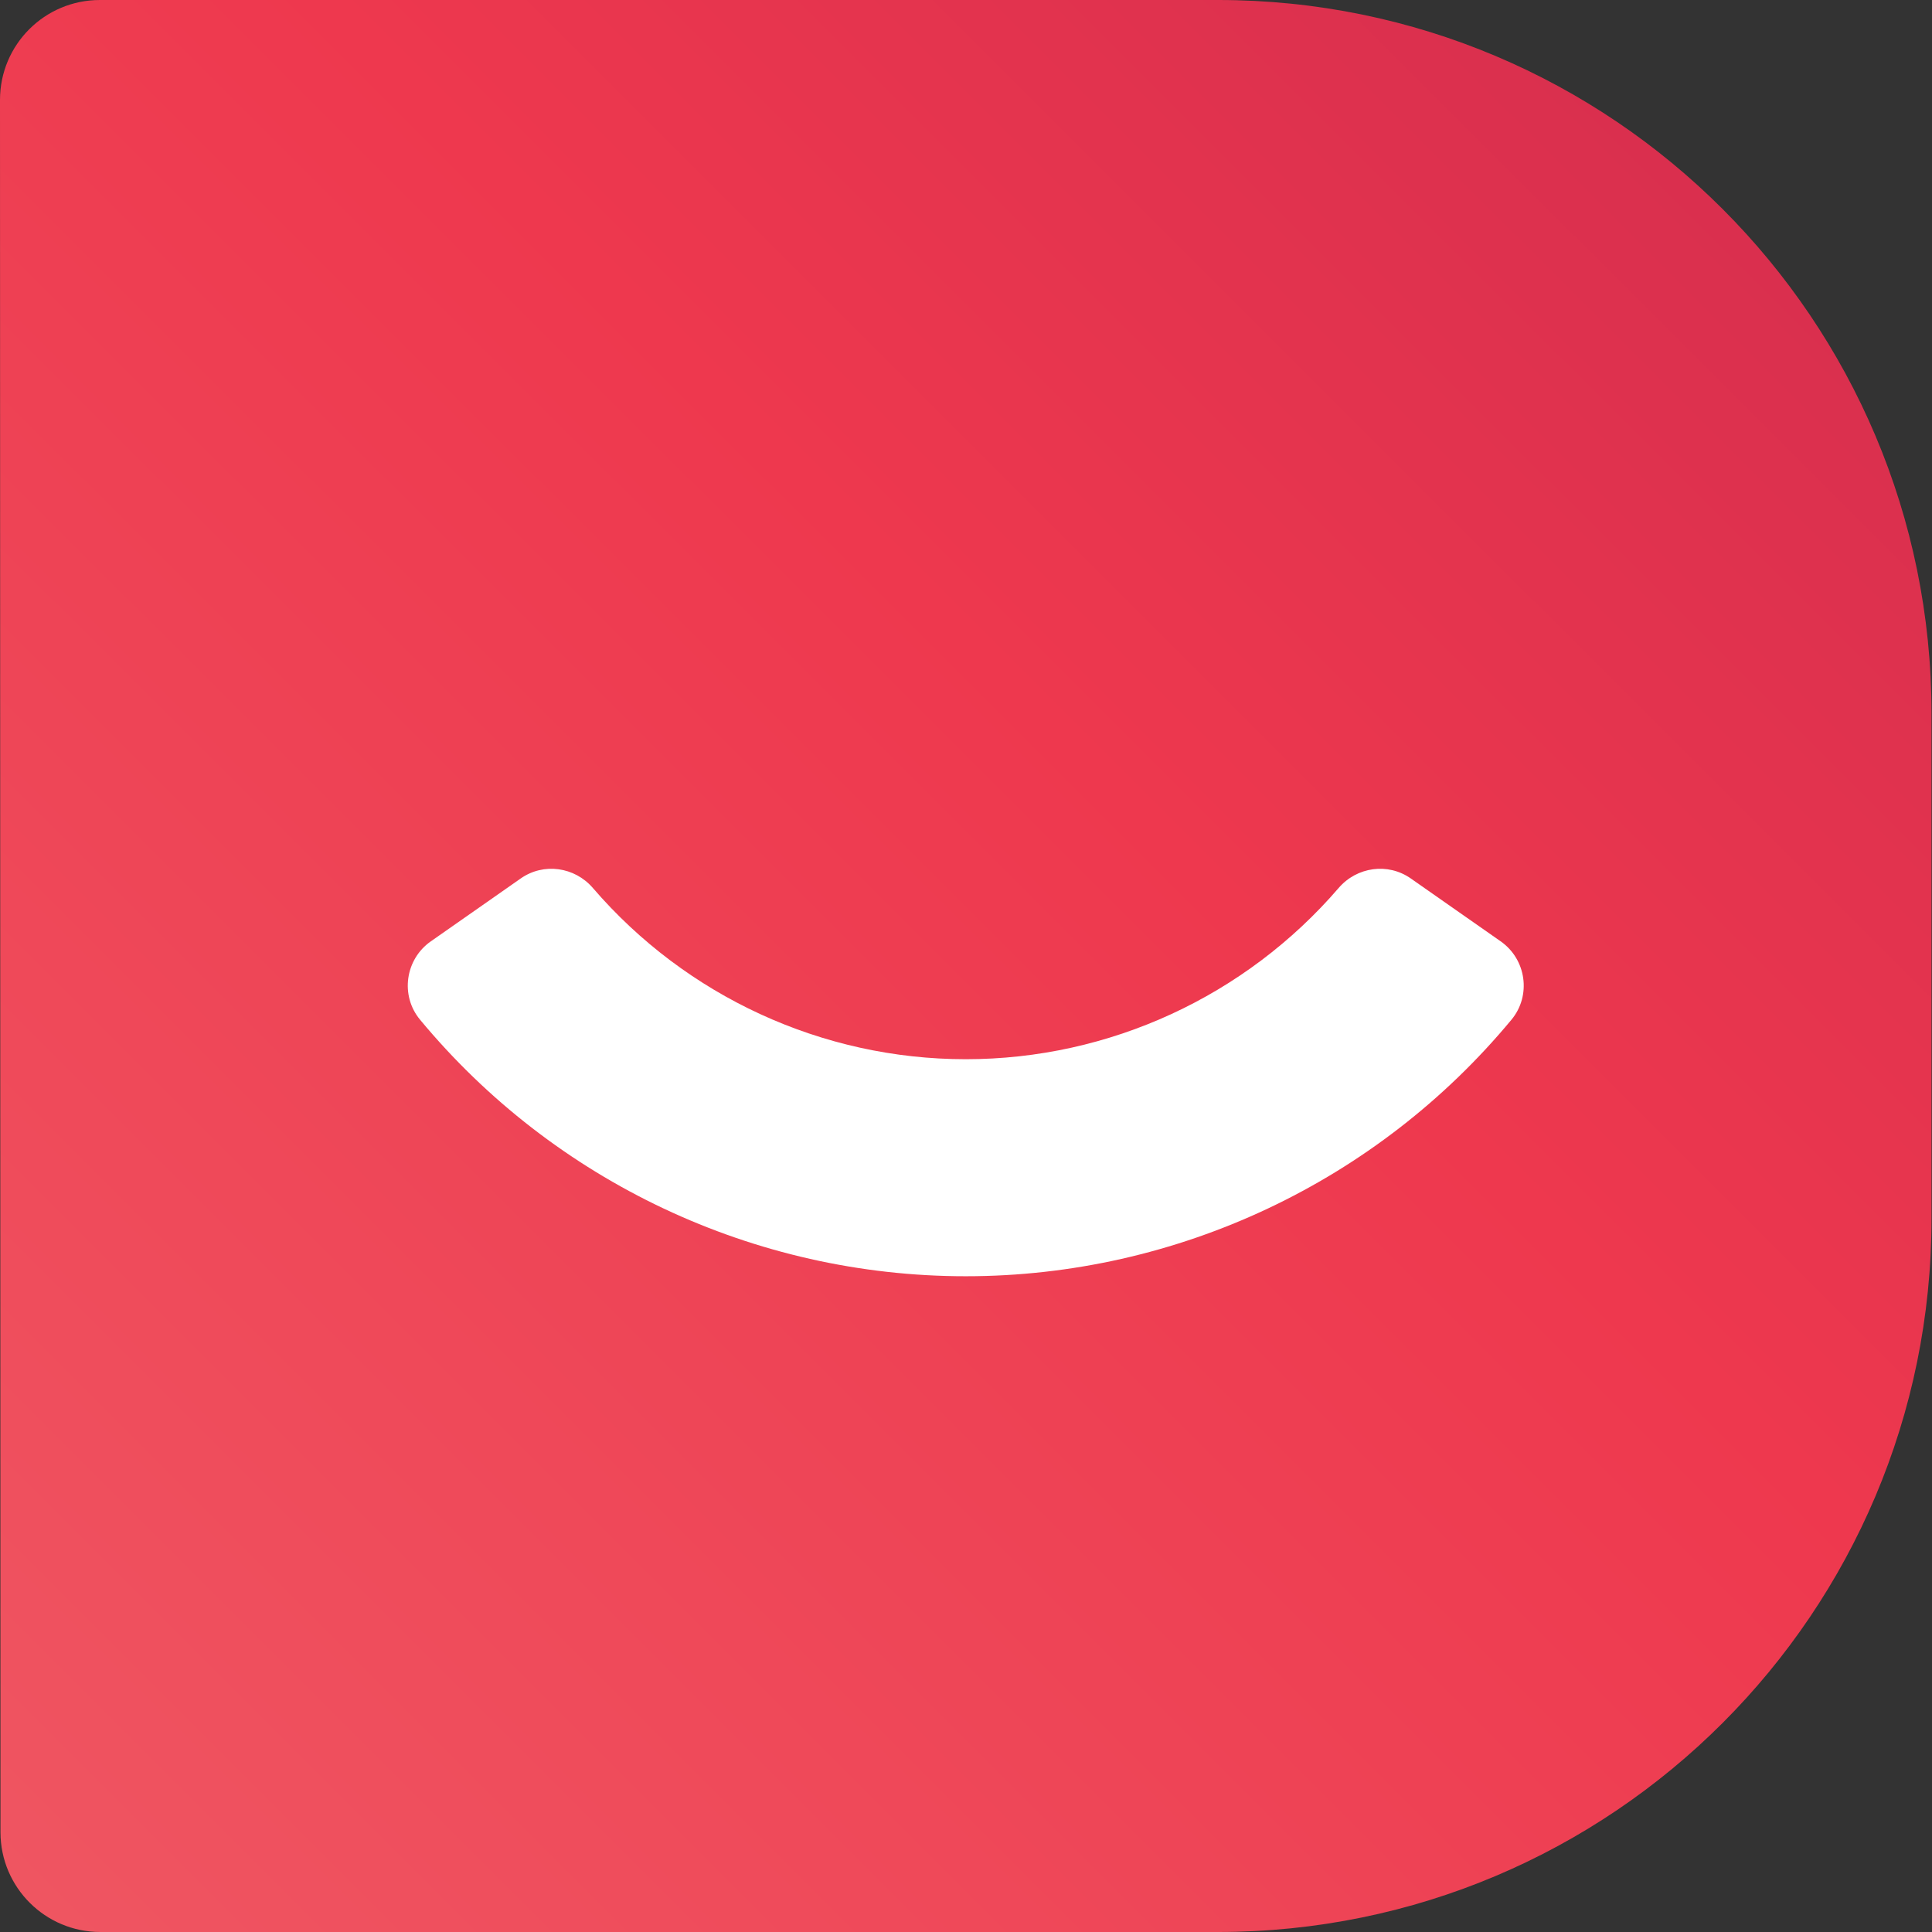 <?xml version="1.0" encoding="UTF-8"?>
<svg width="24px" height="24px" viewBox="0 0 24 24" version="1.1" xmlns="http://www.w3.org/2000/svg" xmlns:xlink="http://www.w3.org/1999/xlink">
    <rect x="0" y="0" width="24" height="24" fill="#333333" stroke="none"/>
    <title>DK Logo Colored</title>
    <defs>
        <linearGradient x1="99.975%" y1="0%" x2="0.025%" y2="100%" id="linearGradient-1">
            <stop stop-color="#D22C4E" offset="0%"></stop>
            <stop stop-color="#EE384E" offset="41.677%"></stop>
            <stop stop-color="#EF5662" offset="100%"></stop>
        </linearGradient>
    </defs>
    <g id="Page-1" stroke="none" stroke-width="1" fill="none" fill-rule="evenodd">
        <g id="Group">
            <path d="M1.241,0 C0.555,0 0,0.555 0,1.241 L0,1.241 L0.006,22.764 C0.008,23.447 0.563,24 1.247,24 L1.247,24 L15.131,24 C20.026,24 23.994,20.032 23.994,15.137 L23.994,15.137 L23.994,8.863 C23.994,3.968 20.026,0 15.131,0 L15.131,0 L1.241,0 Z" id="Fill-1" fill="url(#linearGradient-1)"></path>
            <path d="M11.997,15.854 C9.367,15.854 6.883,14.675 5.218,12.667 C4.969,12.367 5.033,11.916 5.353,11.693 L6.468,10.913 C6.753,10.713 7.139,10.768 7.365,11.031 C8.52,12.373 10.21,13.158 11.997,13.158 C13.784,13.158 15.474,12.373 16.629,11.031 C16.855,10.768 17.241,10.713 17.526,10.913 L18.641,11.693 C18.961,11.916 19.025,12.367 18.776,12.667 C17.111,14.675 14.627,15.854 11.997,15.854" id="Fill-4" fill="#FFFFFF"></path>
        </g>
    </g>
</svg>